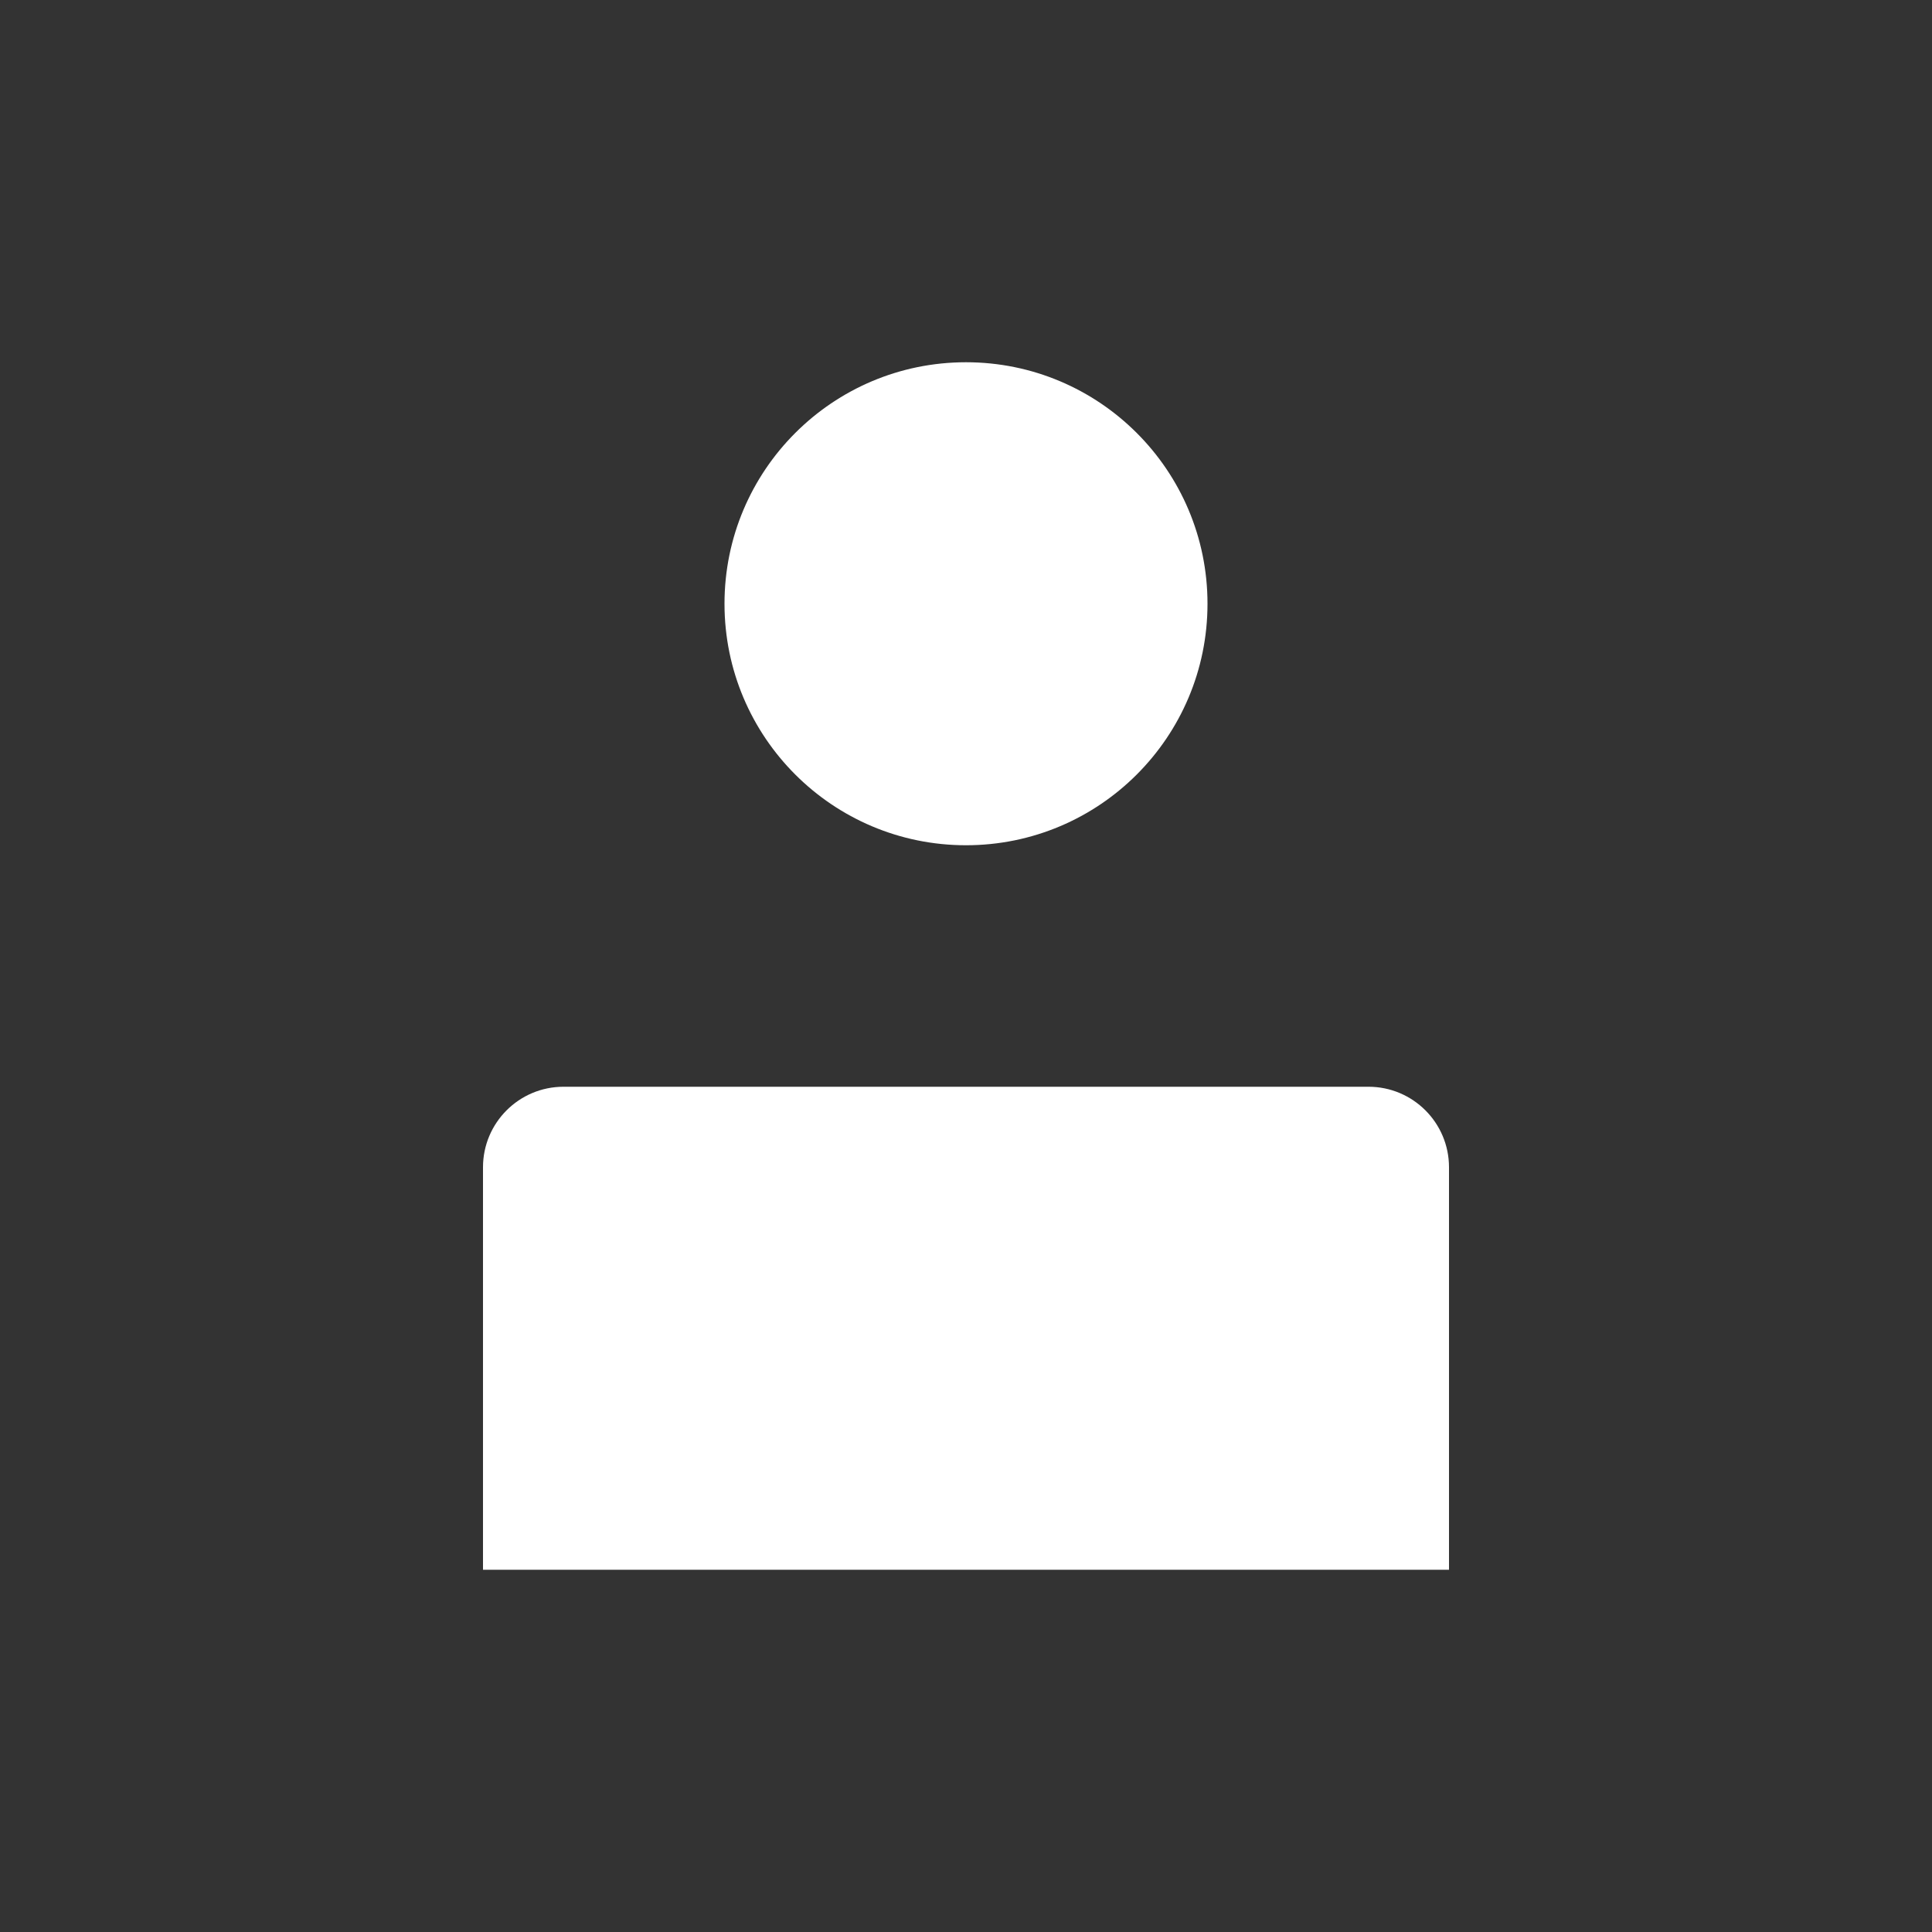 <svg width="24" height="24" viewBox="0 0 24 24" fill="none" xmlns="http://www.w3.org/2000/svg">
<rect x="0" y="0" width="24" height="24" fill="#333333" stroke="none"/>
<g id="Frame 9960">
<g id="Group 9575">
<circle id="Ellipse 78" cx="12" cy="7.5" r="3" fill="white"/>
<path id="Rectangle 5469" d="M6 14.5C6 13.948 6.448 13.5 7 13.5H17C17.552 13.5 18 13.948 18 14.5V19.5H6V14.5Z" fill="white"/>
</g>
</g>
</svg>
